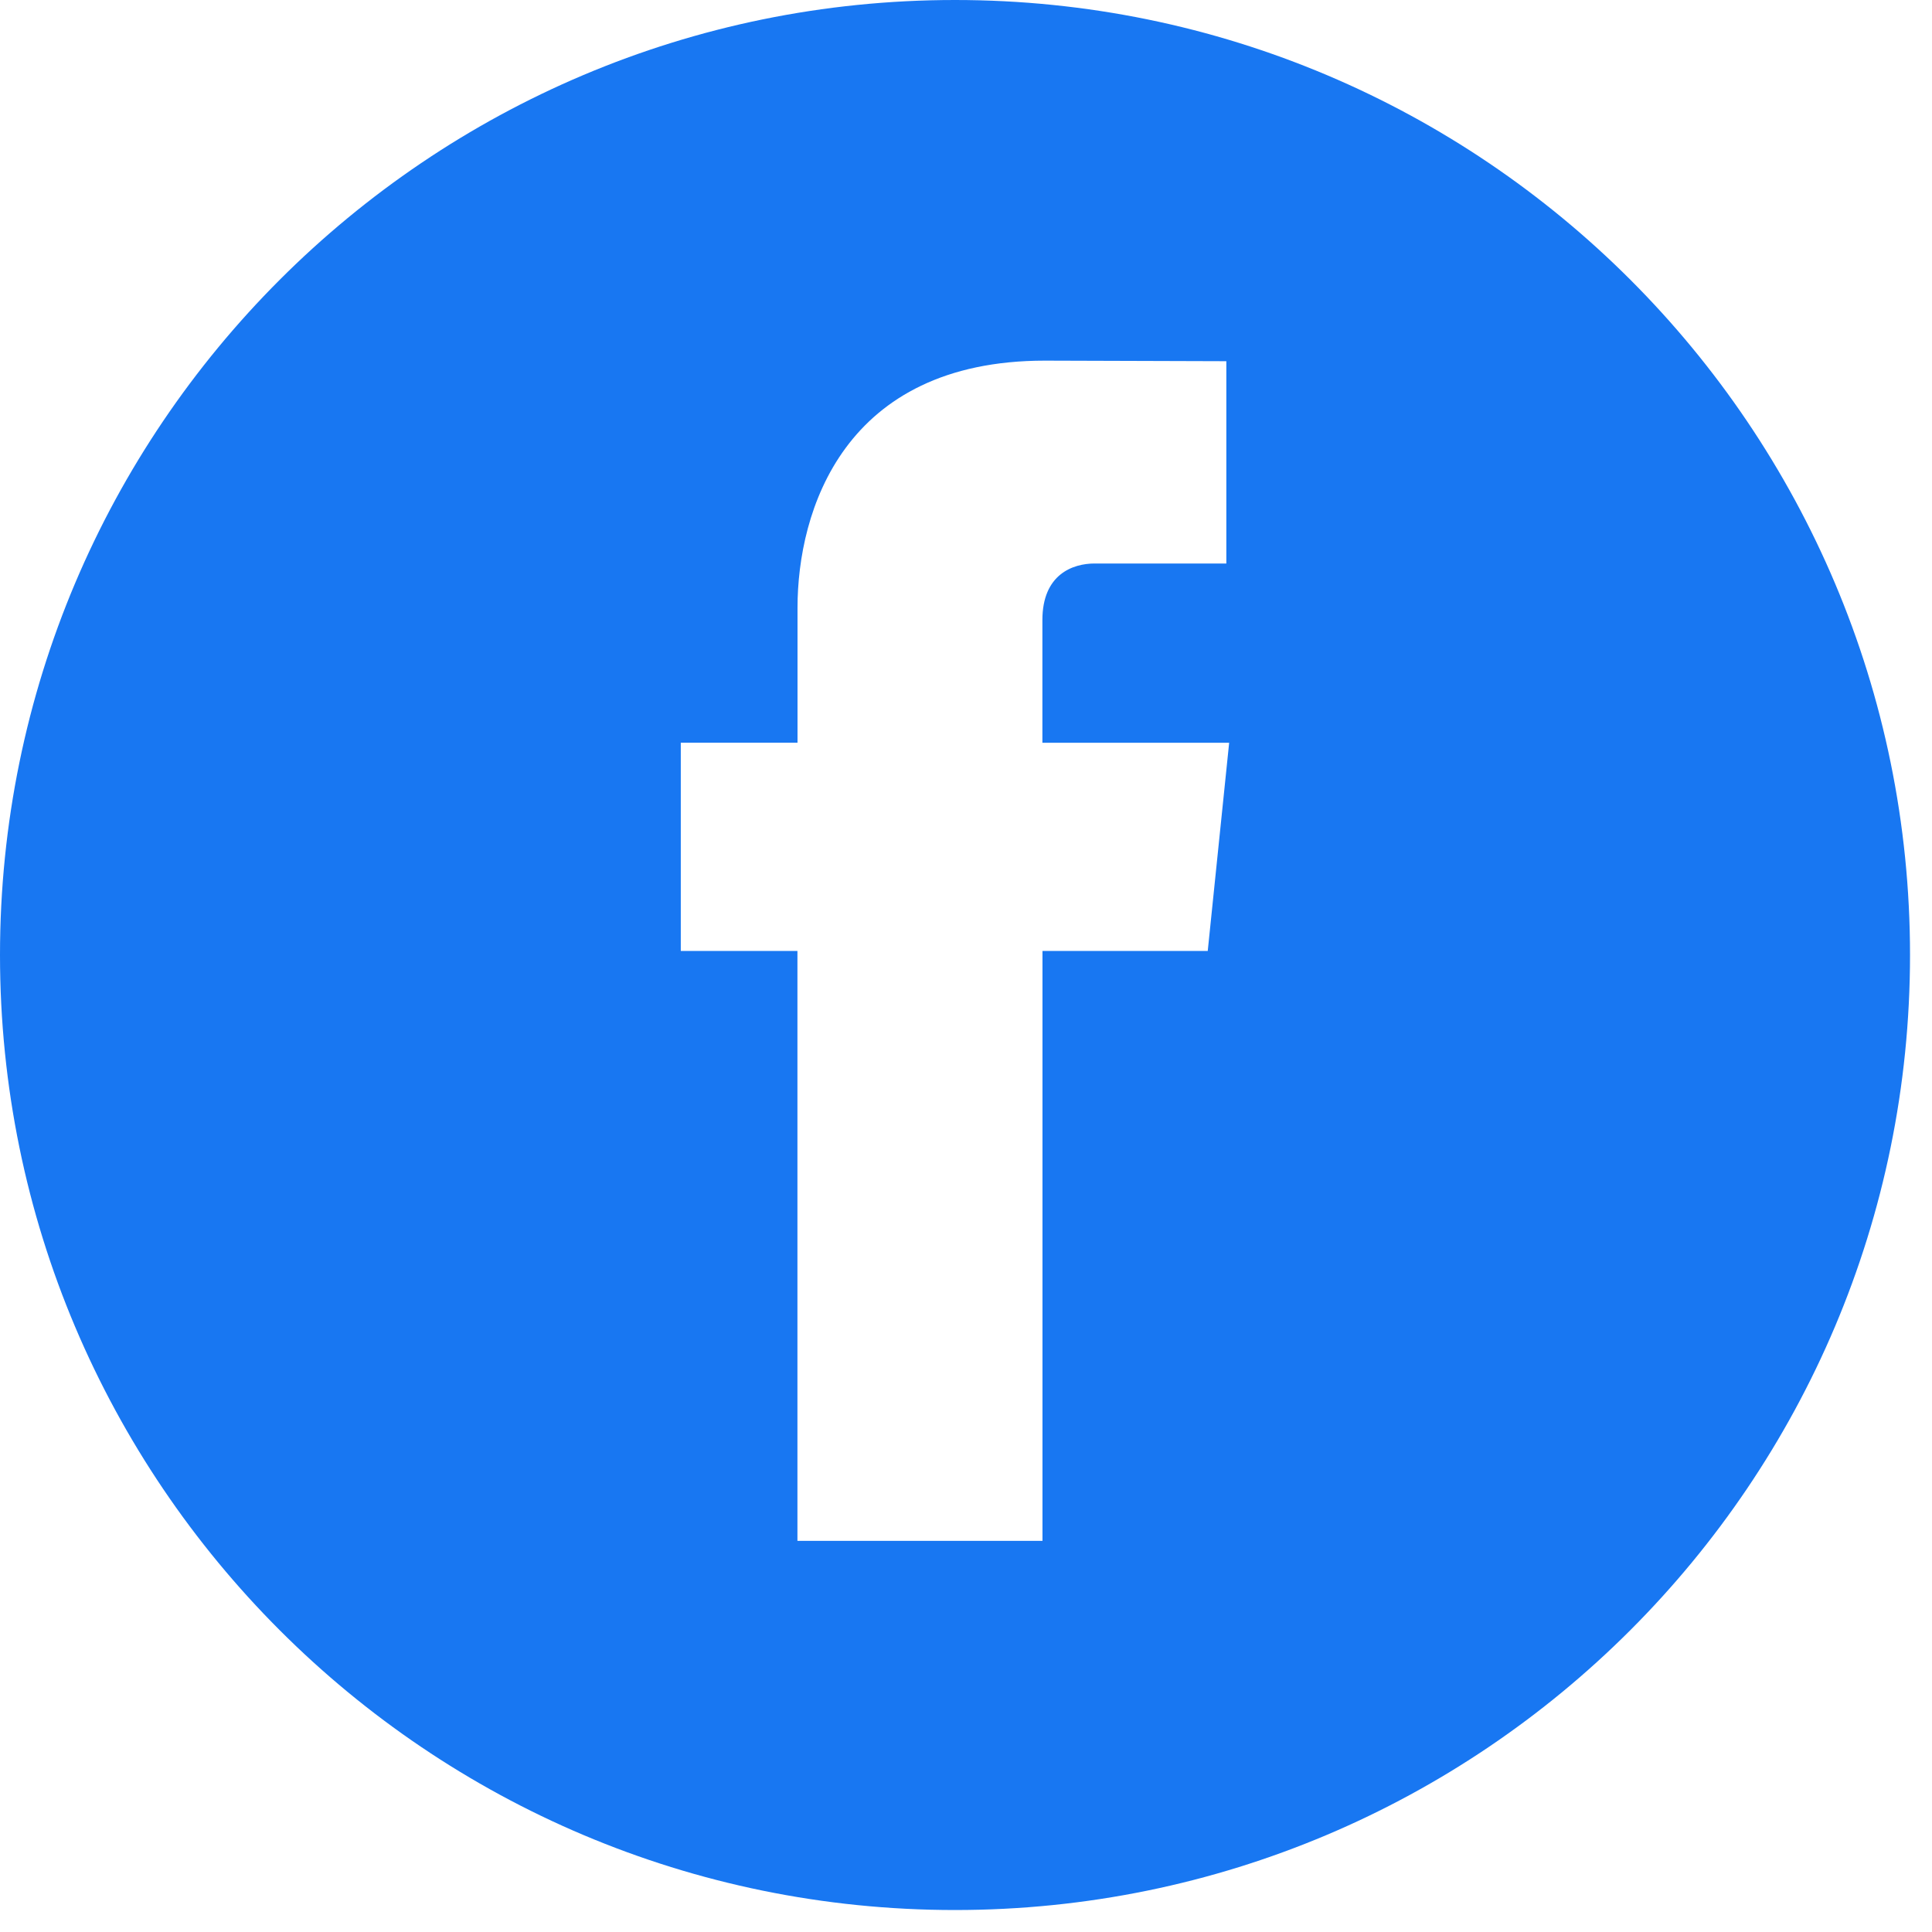 <svg xmlns="http://www.w3.org/2000/svg" width="34" height="34" viewBox="0 0 24 24"><path d="M11.863 0C5.313 0 0 5.313 0 11.863c0 6.551 5.313 11.864 11.863 11.864 6.551 0 11.864-5.313 11.864-11.864C23.727 5.313 18.418 0 11.863 0zm3.14 11.813H12.95v7.328H9.906v-7.328H8.457V9.226h1.45V7.55c0-1.2.57-3.07 3.073-3.07l2.254.007V7h-1.636c-.27 0-.649.133-.649.703v1.524h2.32zm0 0" fill="#1877f2"/></svg>